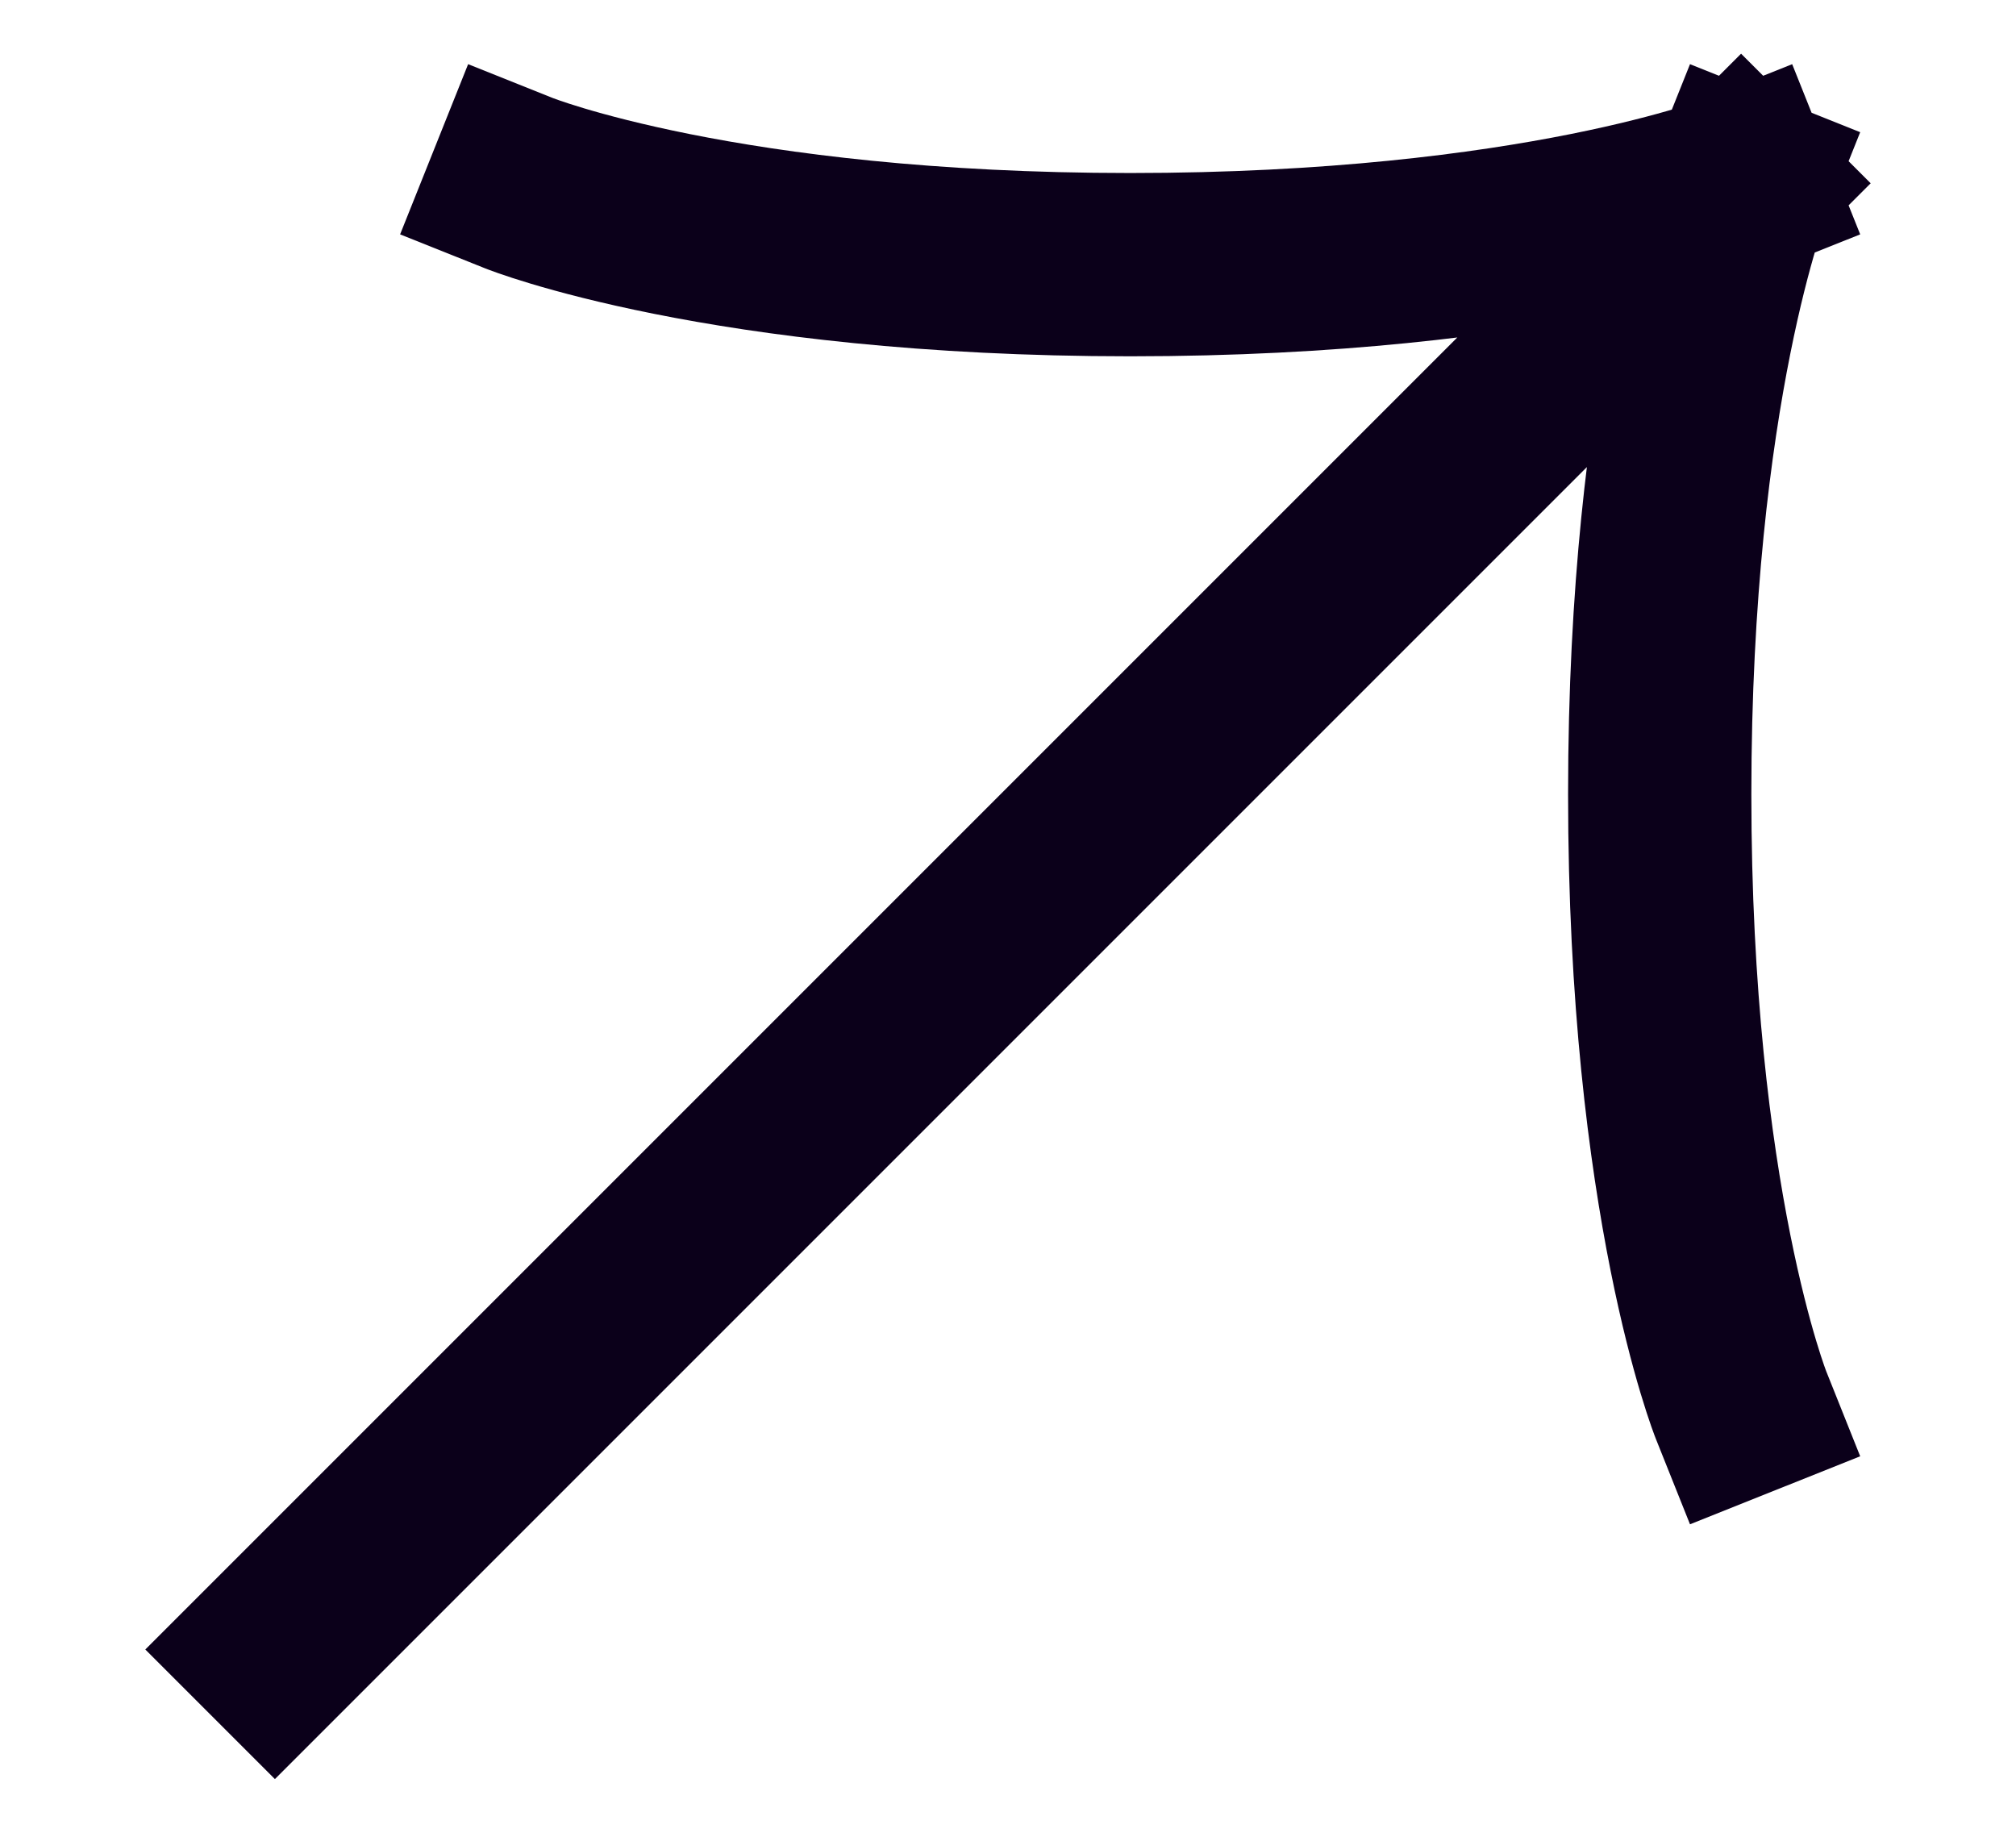 <svg width="11" height="10" fill="none" xmlns="http://www.w3.org/2000/svg"><path d="m9.5 1-8 8m8-8s-1.111.444-3.333.444C3.944 1.444 2.833 1 2.833 1M9.5 1s-.444 1.111-.444 3.333c0 2.223.444 3.334.444 3.334" stroke="#0B001A" stroke-linecap="square" stroke-linejoin="round"/></svg>